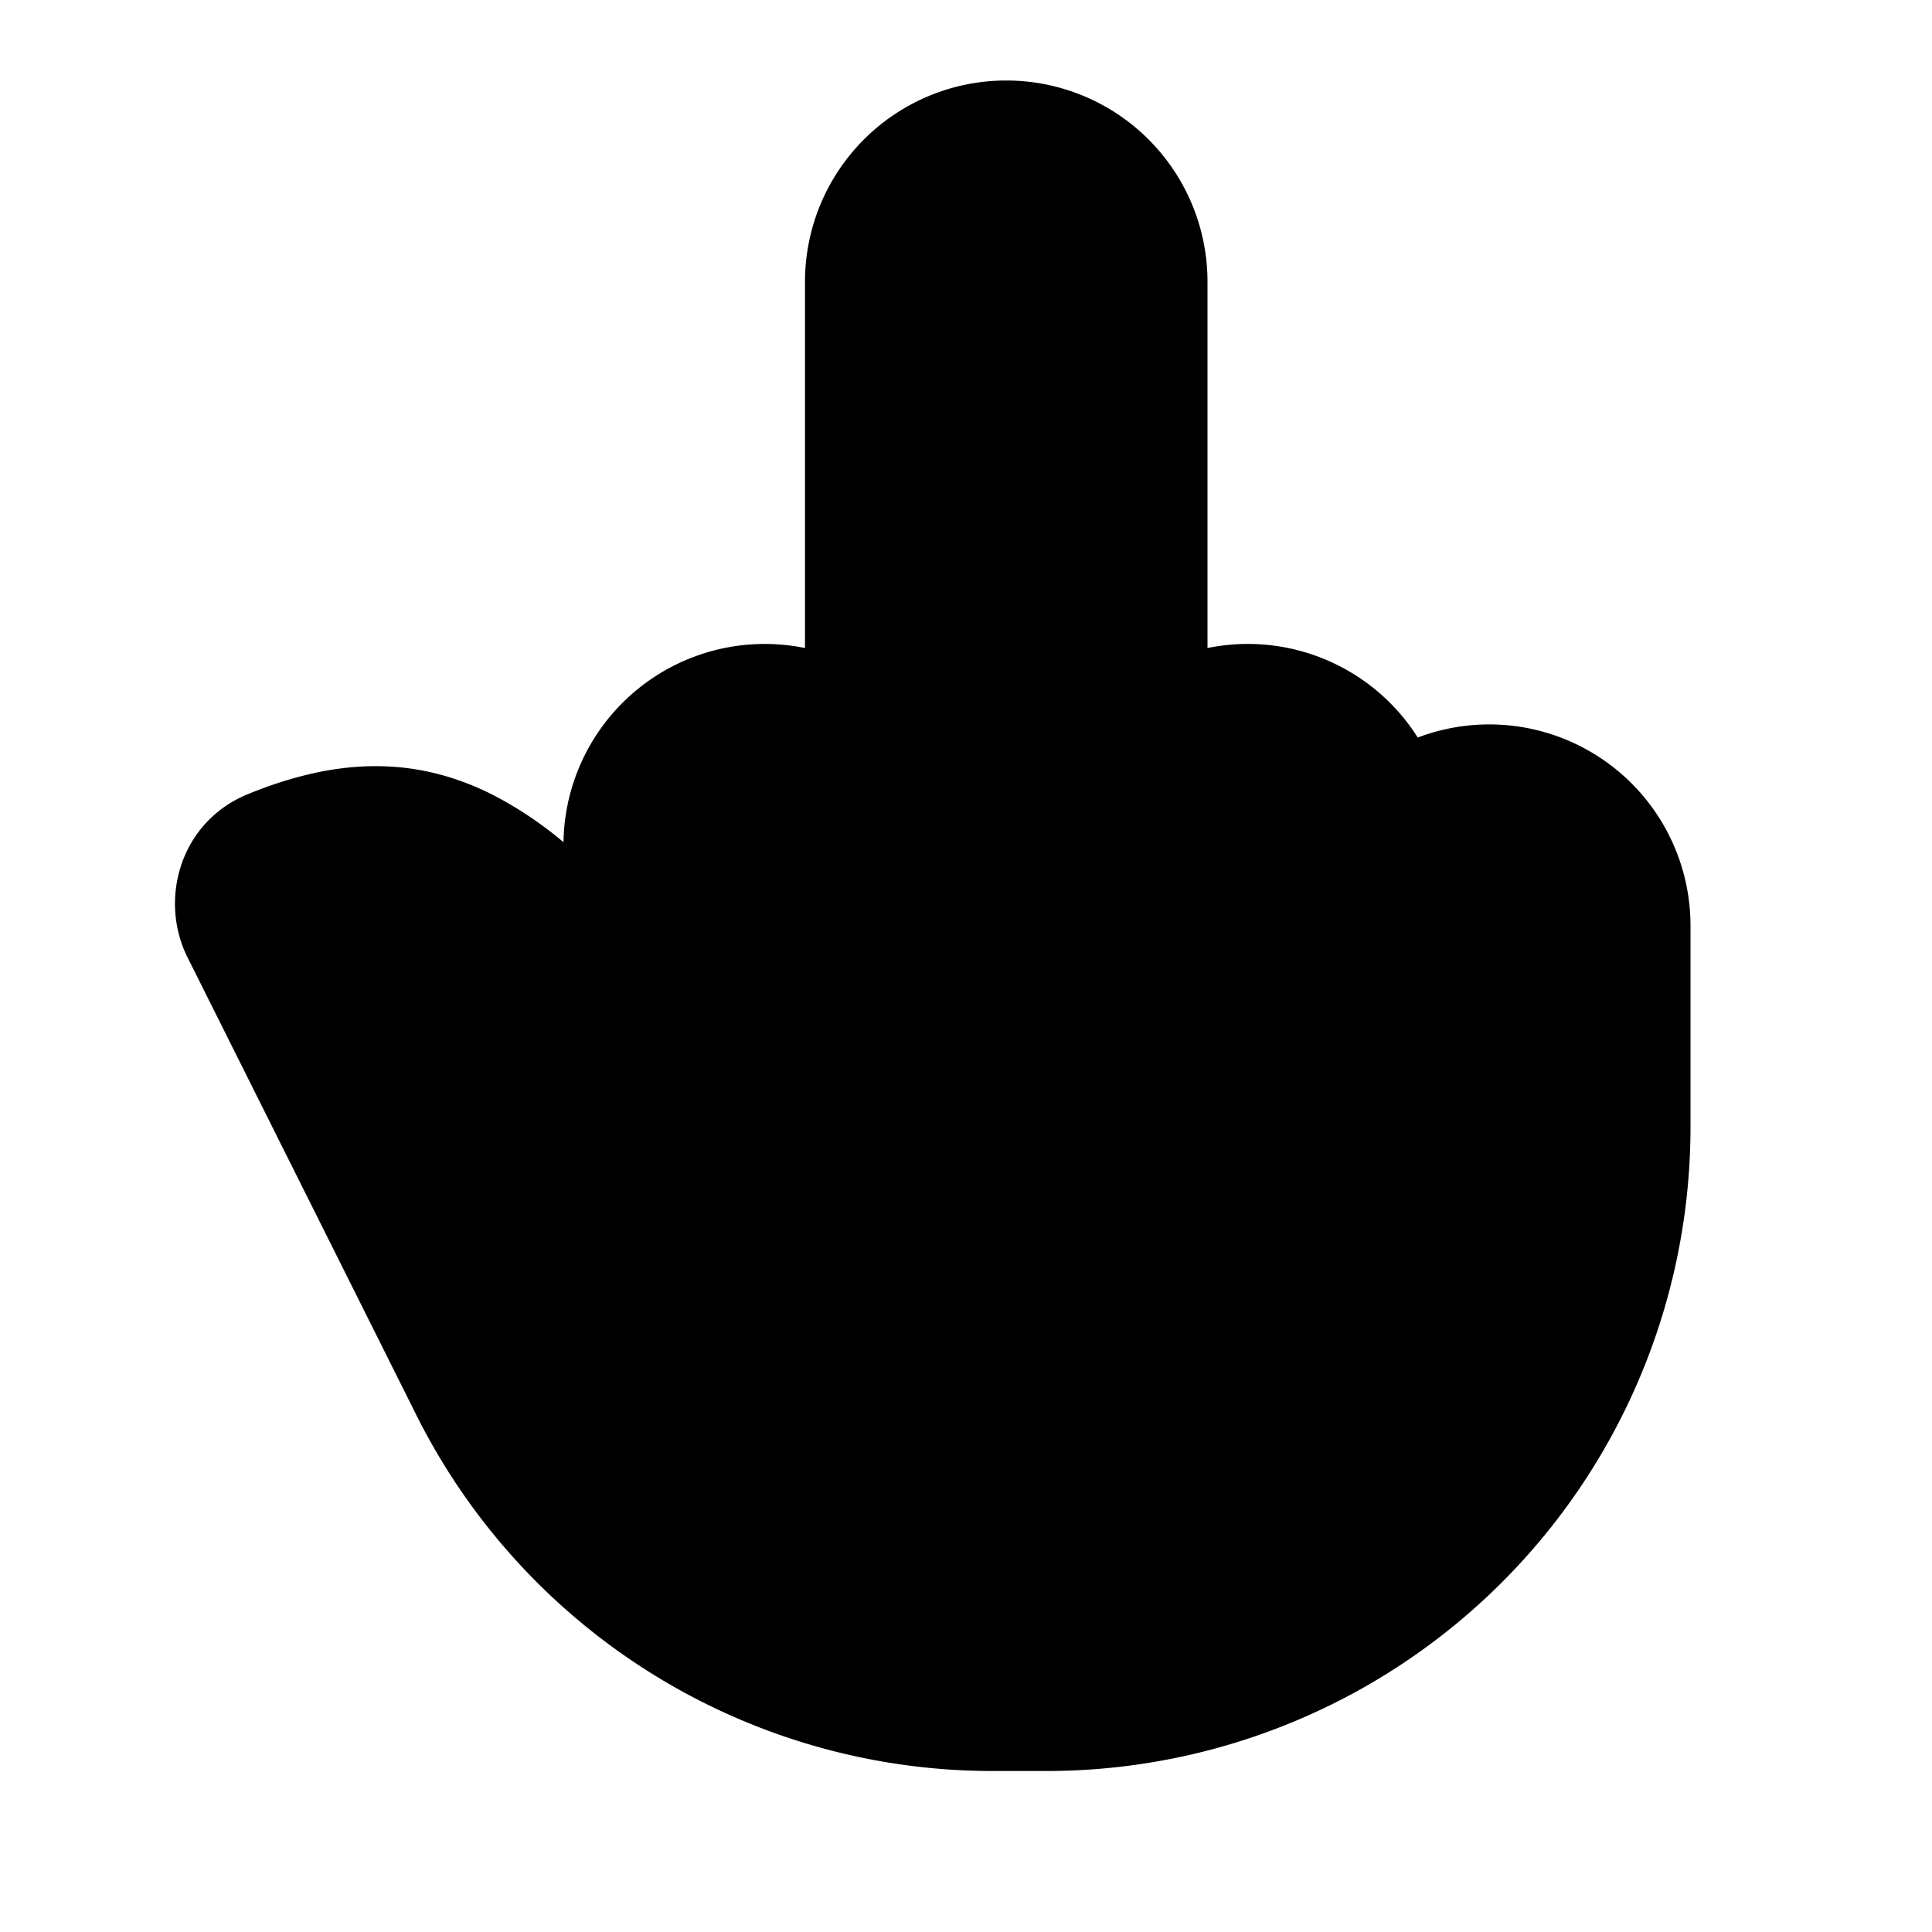 <svg xmlns="http://www.w3.org/2000/svg" width="24" height="24" viewBox="0 0 24 24">
    <g fill="none">
        <path fill="currentColor" d="M12.5 1A2.5 2.5 0 0 0 10 3.5v4.55a2.5 2.5 0 0 0-3 2.412 4.732 4.732 0 0 0-.87-.584c-1.02-.518-2.01-.438-3.053-.012-.84.345-1.107 1.308-.747 2.028l2.842 5.684A8 8 0 0 0 12.326 22H13a8 8 0 0 0 8-8v-2.5a2.5 2.5 0 0 0-3.388-2.338A2.498 2.498 0 0 0 15 8.05V3.5A2.5 2.5 0 0 0 12.5 1"/>
    </g>
</svg>
